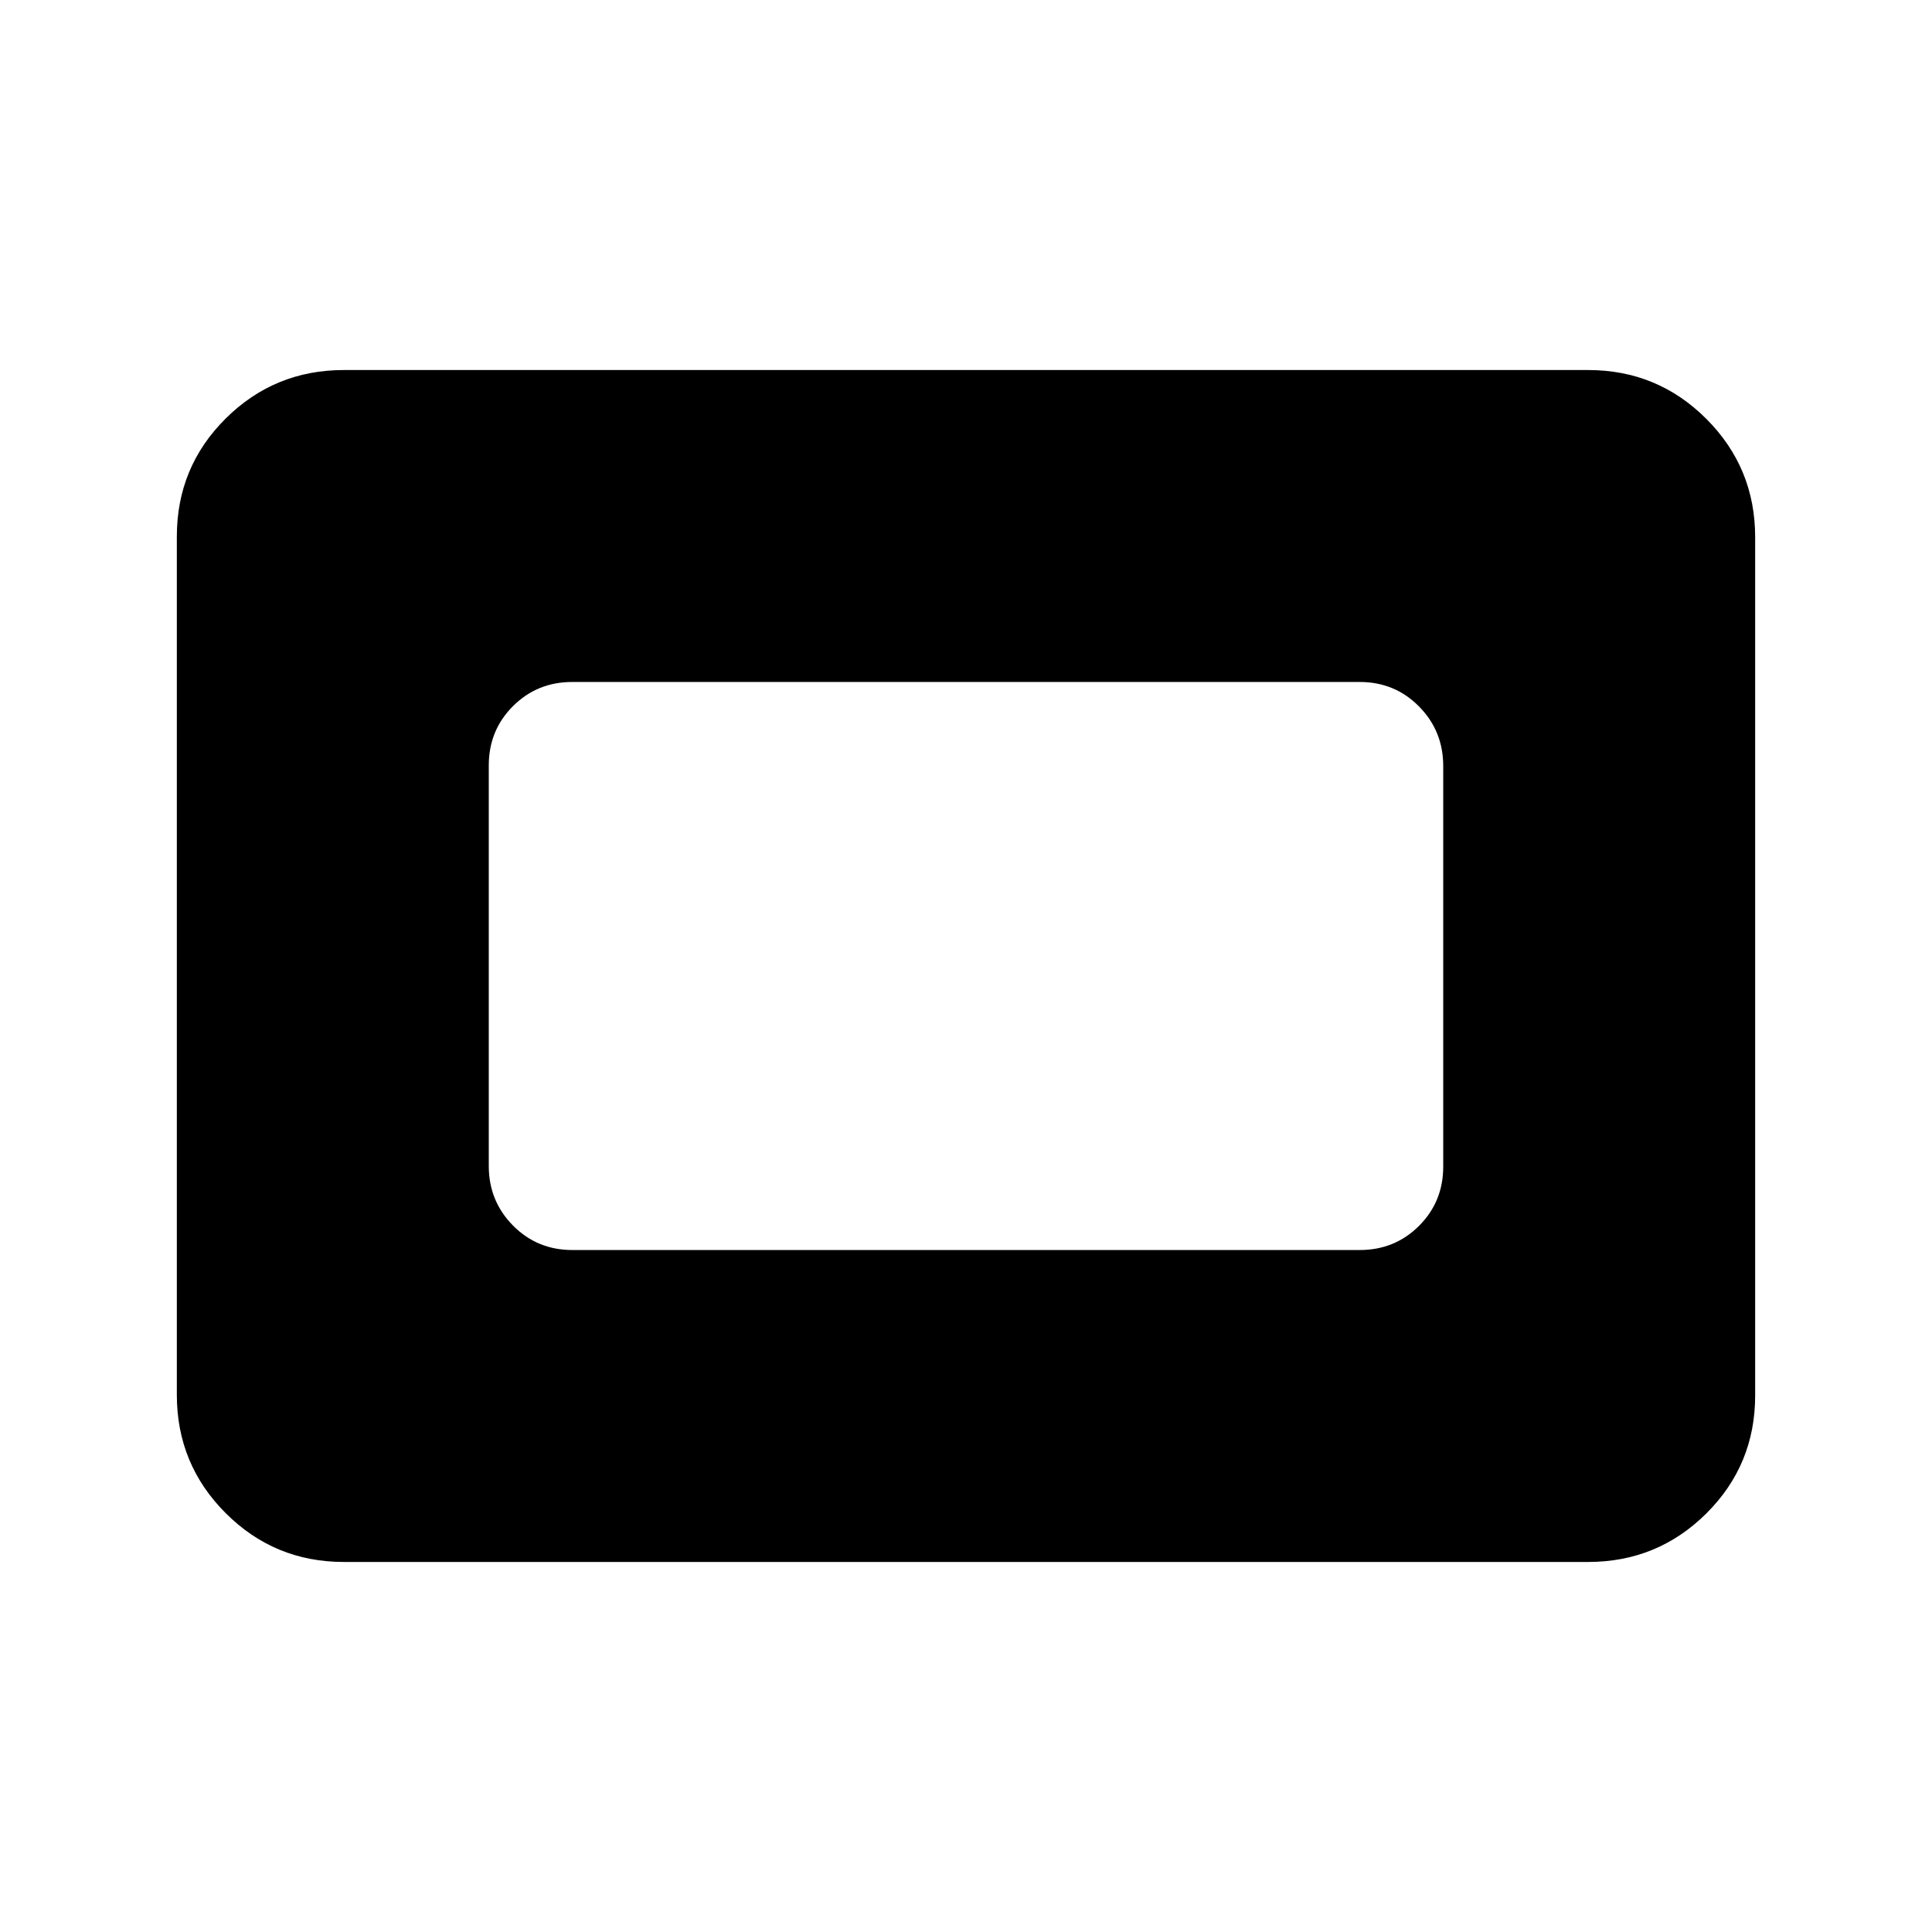 <svg xmlns="http://www.w3.org/2000/svg" height="20" viewBox="0 -960 960 960" width="20"><path d="M170.87-183.869q-34.483 0-58.742-24.271t-24.259-58.77v-426.504q0-34.499 24.259-58.608 24.259-24.109 58.742-24.109h618.26q34.483 0 58.742 24.271t24.259 58.77v426.504q0 34.499-24.259 58.608-24.259 24.109-58.742 24.109H170.87Zm113.5-155.001h391.26q17.452 0 29.476-12.012 12.024-12.012 12.024-29.447v-199.018q0-17.435-12.024-29.609-12.024-12.174-29.476-12.174H284.37q-17.452 0-29.476 12.012-12.024 12.012-12.024 29.447v199.018q0 17.435 12.024 29.609 12.024 12.174 29.476 12.174Z"/></svg>
